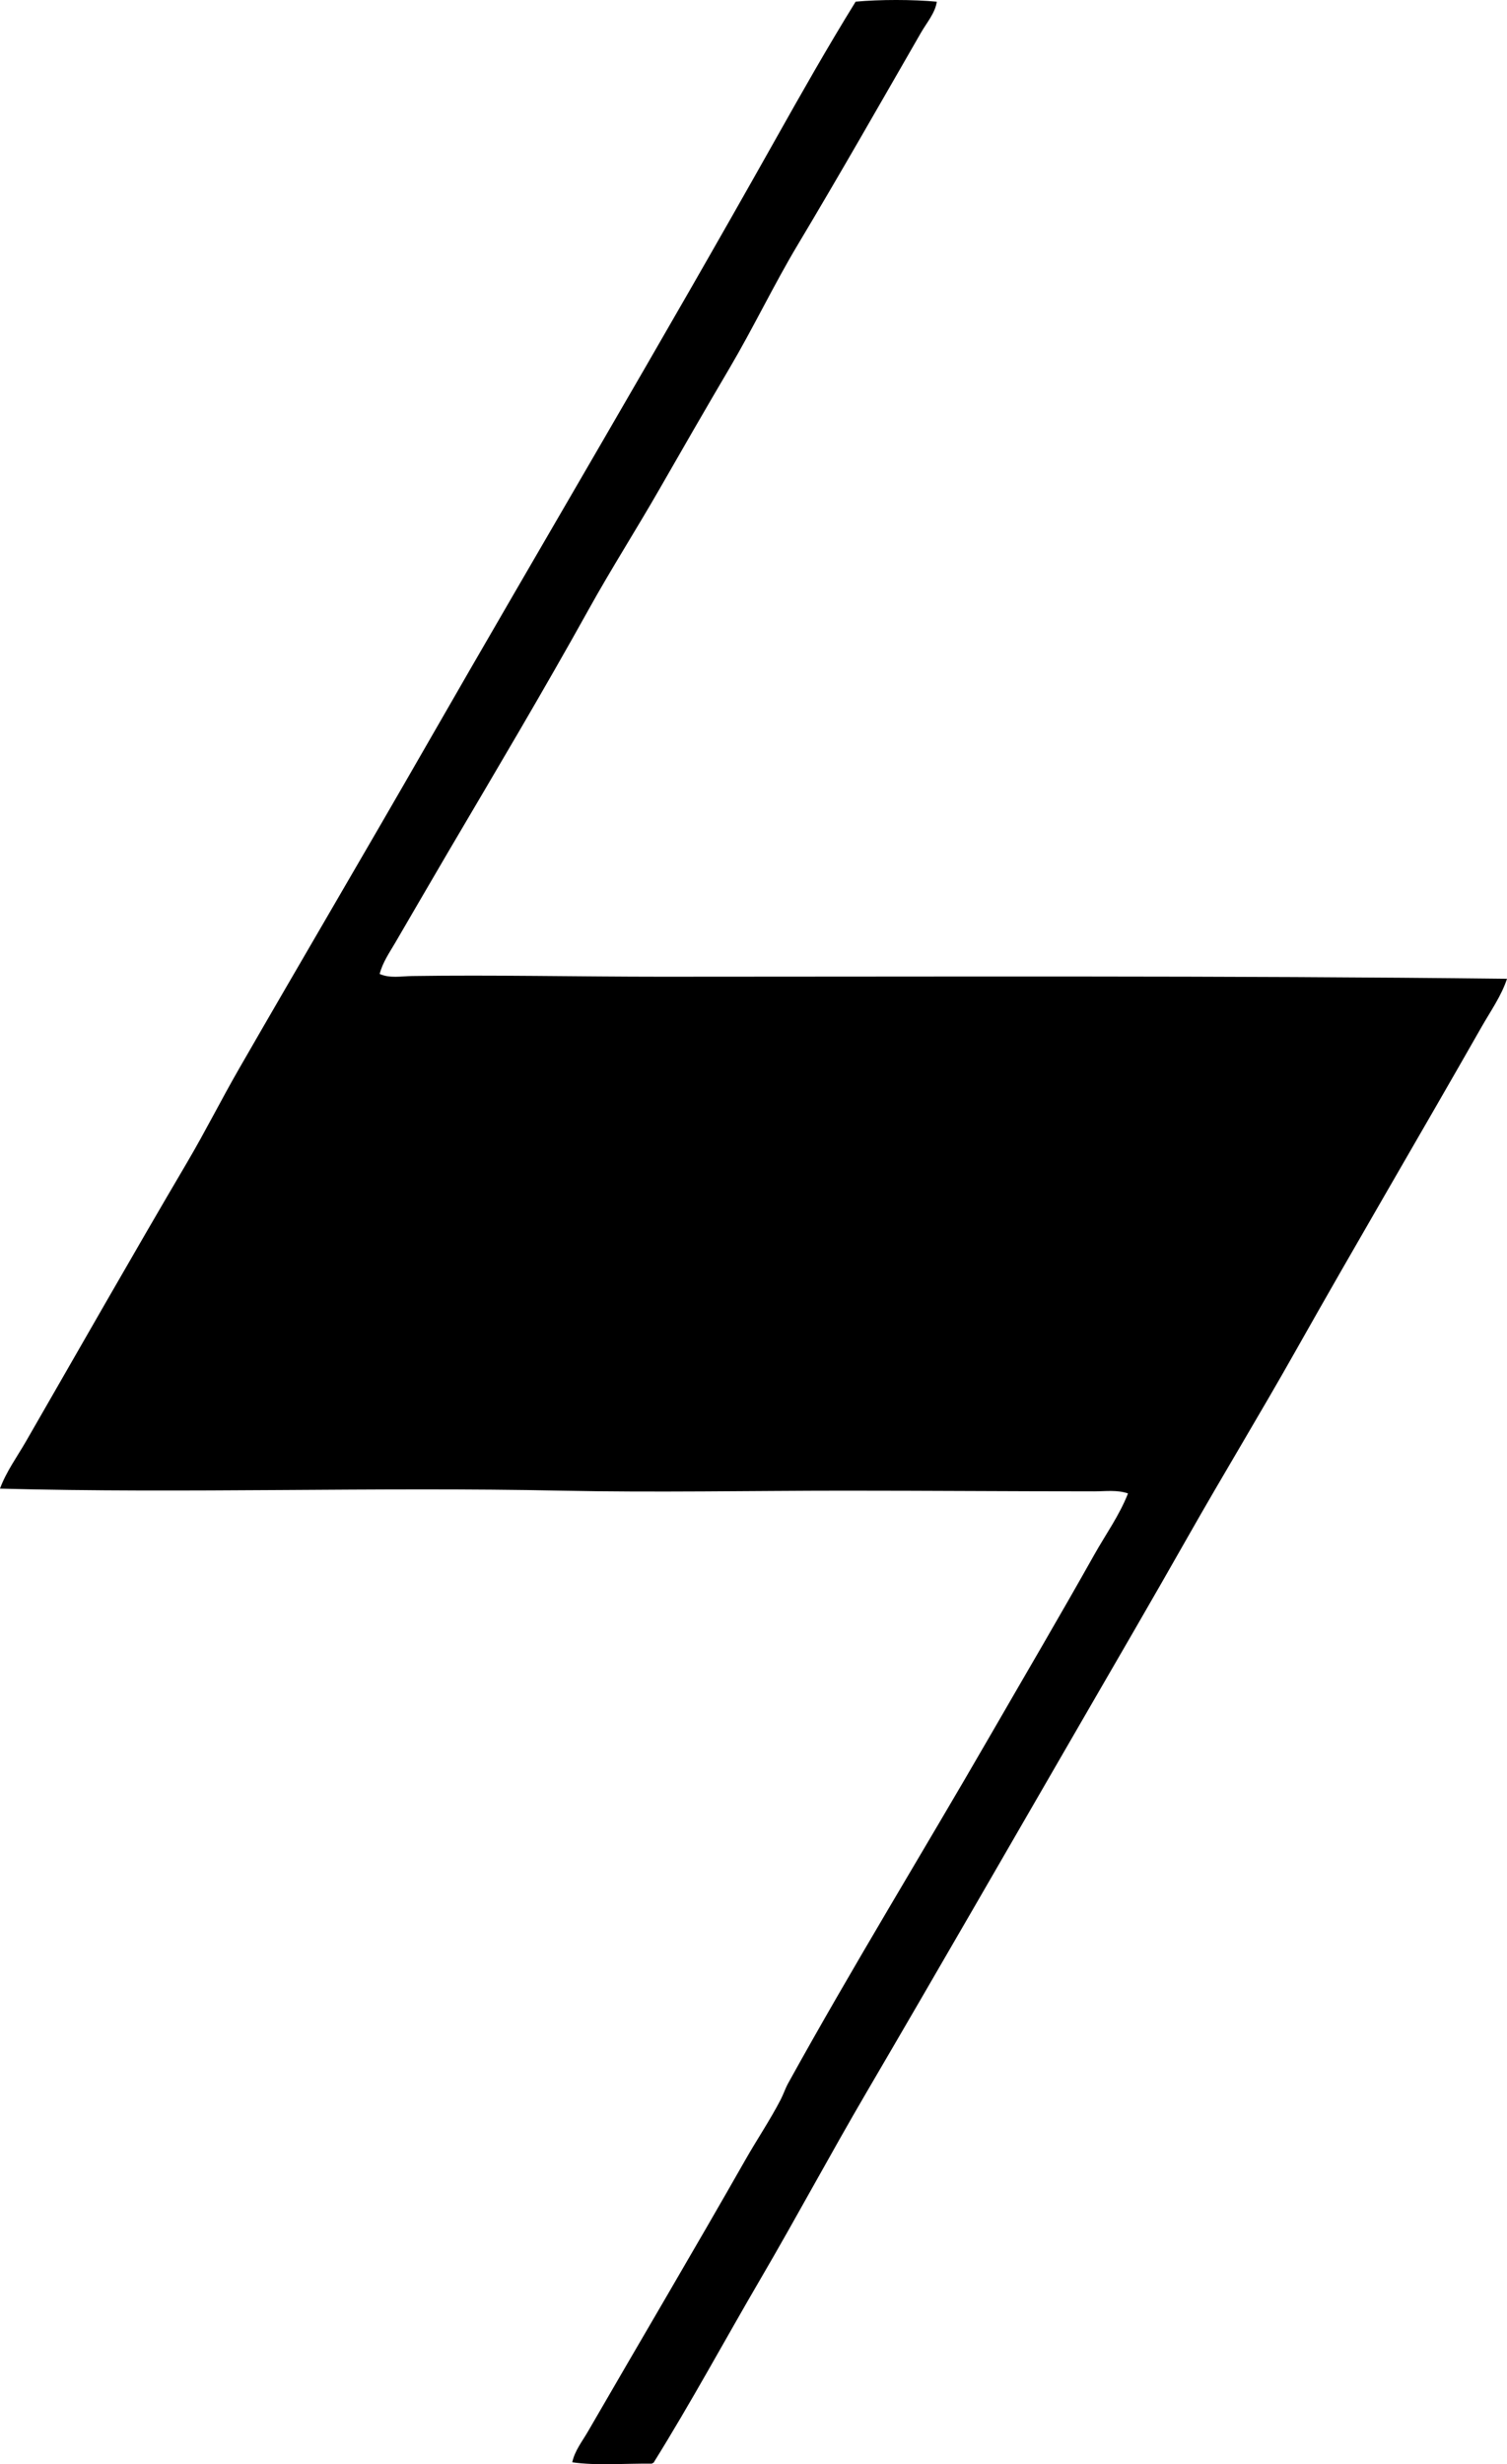 <?xml version="1.0" encoding="iso-8859-1"?>
<!-- Generator: Adobe Illustrator 19.2.0, SVG Export Plug-In . SVG Version: 6.00 Build 0)  -->
<svg version="1.1" xmlns="http://www.w3.org/2000/svg" xmlns:xlink="http://www.w3.org/1999/xlink" x="0px" y="0px"
	 viewBox="0 0 106.159 173.524" style="enable-background:new 0 0 106.159 173.524;" xml:space="preserve">
<g id="Standard_x5F_Electric_x5F_61">
	<path style="fill-rule:evenodd;clip-rule:evenodd;" d="M65.992,0.12c-0.108,0.785-0.711,1.479-1.114,2.18
		c-2.857,4.962-5.72,9.987-8.674,14.924c-1.692,2.828-3.12,5.828-4.797,8.673c-1.672,2.84-3.311,5.682-4.941,8.527
		c-1.631,2.845-3.396,5.607-4.99,8.479c-3.179,5.725-6.539,11.373-9.885,17.055c-1.247,2.119-2.478,4.253-3.731,6.396
		c-0.415,0.711-0.91,1.418-1.114,2.229c0.716,0.32,1.518,0.157,2.277,0.146c5.668-0.086,11.78,0.048,17.589,0.048
		c19.788,0,39.545-0.085,59.548,0.145c-0.396,1.205-1.166,2.291-1.793,3.392c-4.307,7.56-8.811,15.211-13.131,22.87
		c-2.469,4.377-5.085,8.673-7.559,13.034c-2.478,4.368-4.998,8.695-7.51,13.034c-5.034,8.695-10.044,17.402-15.117,26.067
		c-2.543,4.344-4.923,8.788-7.462,13.13c-2.529,4.327-4.907,8.73-7.559,12.985c-0.056-0.008-0.086,0.011-0.097,0.048
		c-1.906-0.024-3.872,0.157-5.62-0.097c0.173-0.811,0.712-1.485,1.114-2.181c3.668-6.344,7.447-12.729,11.096-19.139
		c0.804-1.413,1.728-2.782,2.471-4.215c0.203-0.392,0.321-0.78,0.533-1.163c4.536-8.207,9.492-16.272,14.196-24.42
		c2.456-4.254,4.948-8.49,7.365-12.792c0.8-1.425,1.774-2.776,2.374-4.312c-0.765-0.266-1.593-0.146-2.374-0.146
		c-5.748,0-11.654-0.048-17.54-0.048c-6.666,0.001-13.389,0.137-19.963,0c-13.234-0.276-26.501,0.206-39.585-0.145
		c0.443-1.2,1.205-2.24,1.841-3.343c3.733-6.479,7.511-13.124,11.338-19.623c1.324-2.249,2.354-4.329,3.683-6.638
		c4.35-7.557,8.91-15.299,13.227-22.821c8.145-14.192,16.469-28.216,24.517-42.542c1.817-3.233,3.688-6.537,5.669-9.739
		C61.959-0.04,64.308-0.04,65.992,0.12z"/>
</g>
<g id="Layer_1">
</g>
</svg>

